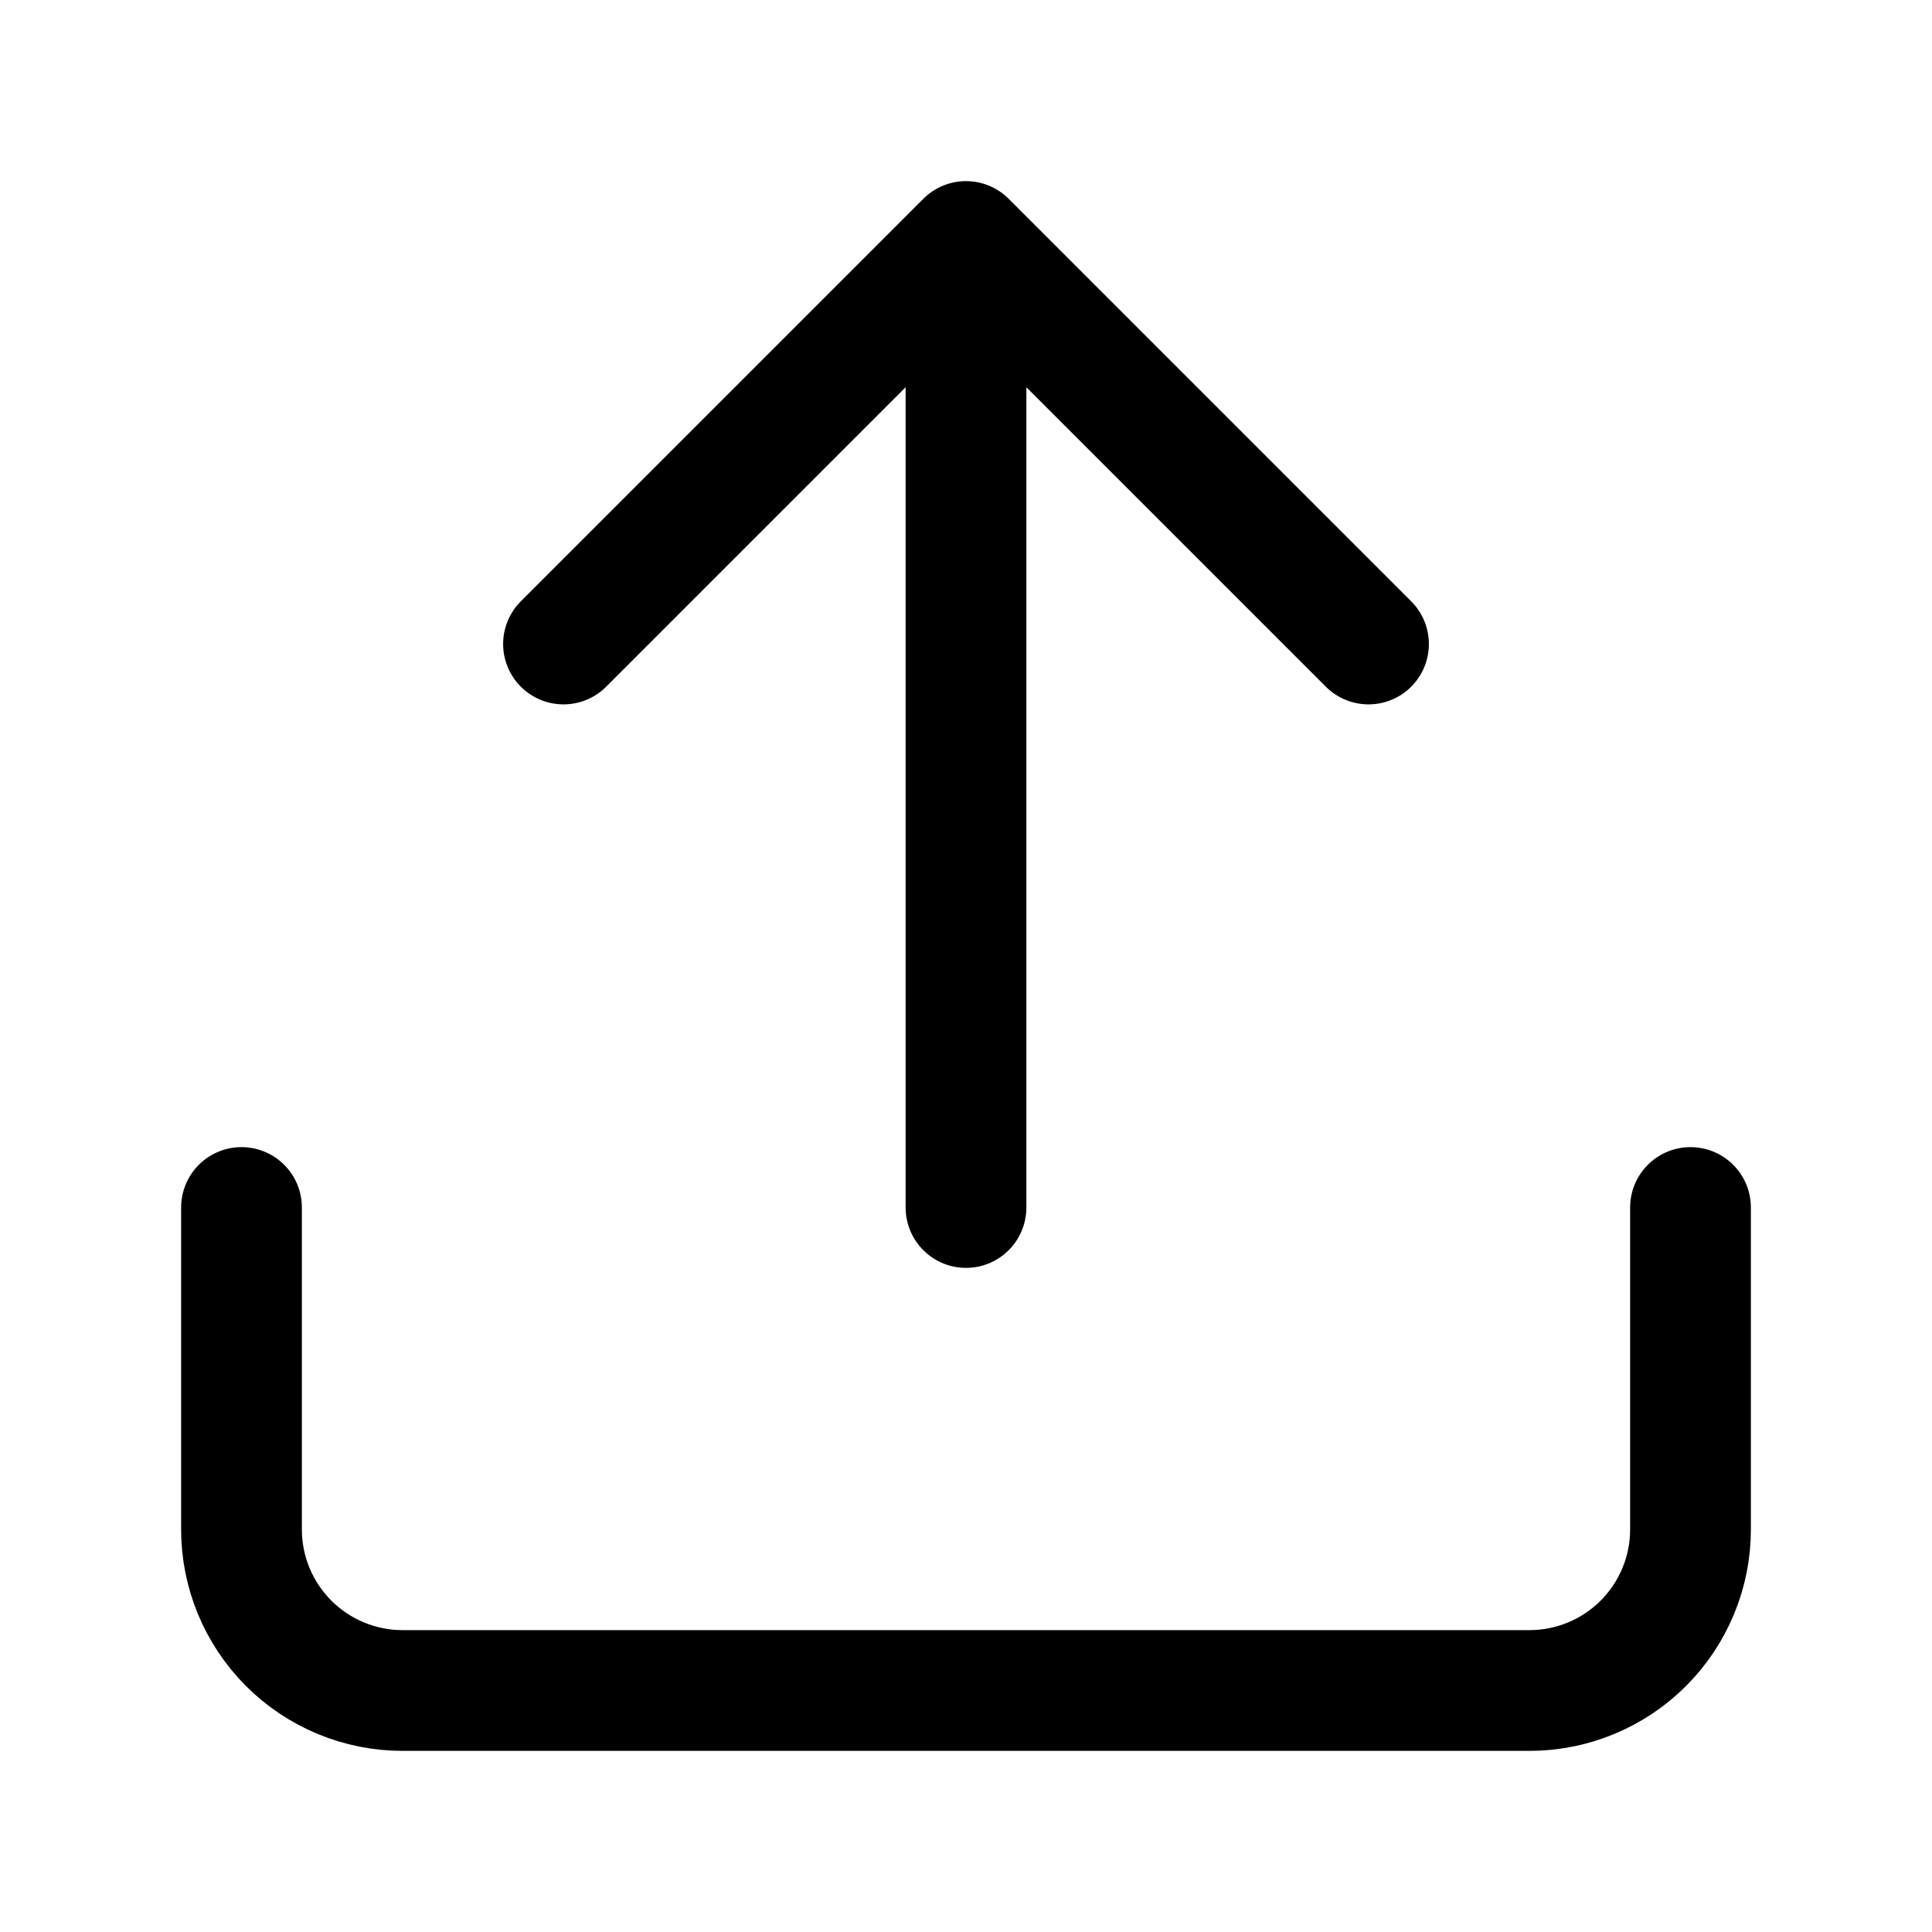 <?xml version="1.0" encoding="UTF-8"?>
<svg width="24" height="24" viewBox="0 0 24 24" fill="none" xmlns="http://www.w3.org/2000/svg">
    <path d="M12 15V3M12 3L7 8M12 3L17 8" stroke="currentColor" stroke-width="1.5" stroke-linecap="round" stroke-linejoin="round"/>
    <path d="M3 15V19C3 19.53 3.211 20.039 3.586 20.414C3.961 20.789 4.47 21 5 21H19C19.53 21 20.039 20.789 20.414 20.414C20.789 20.039 21 19.53 21 19V15" stroke="currentColor" stroke-width="1.5" stroke-linecap="round" stroke-linejoin="round"/>
</svg> 